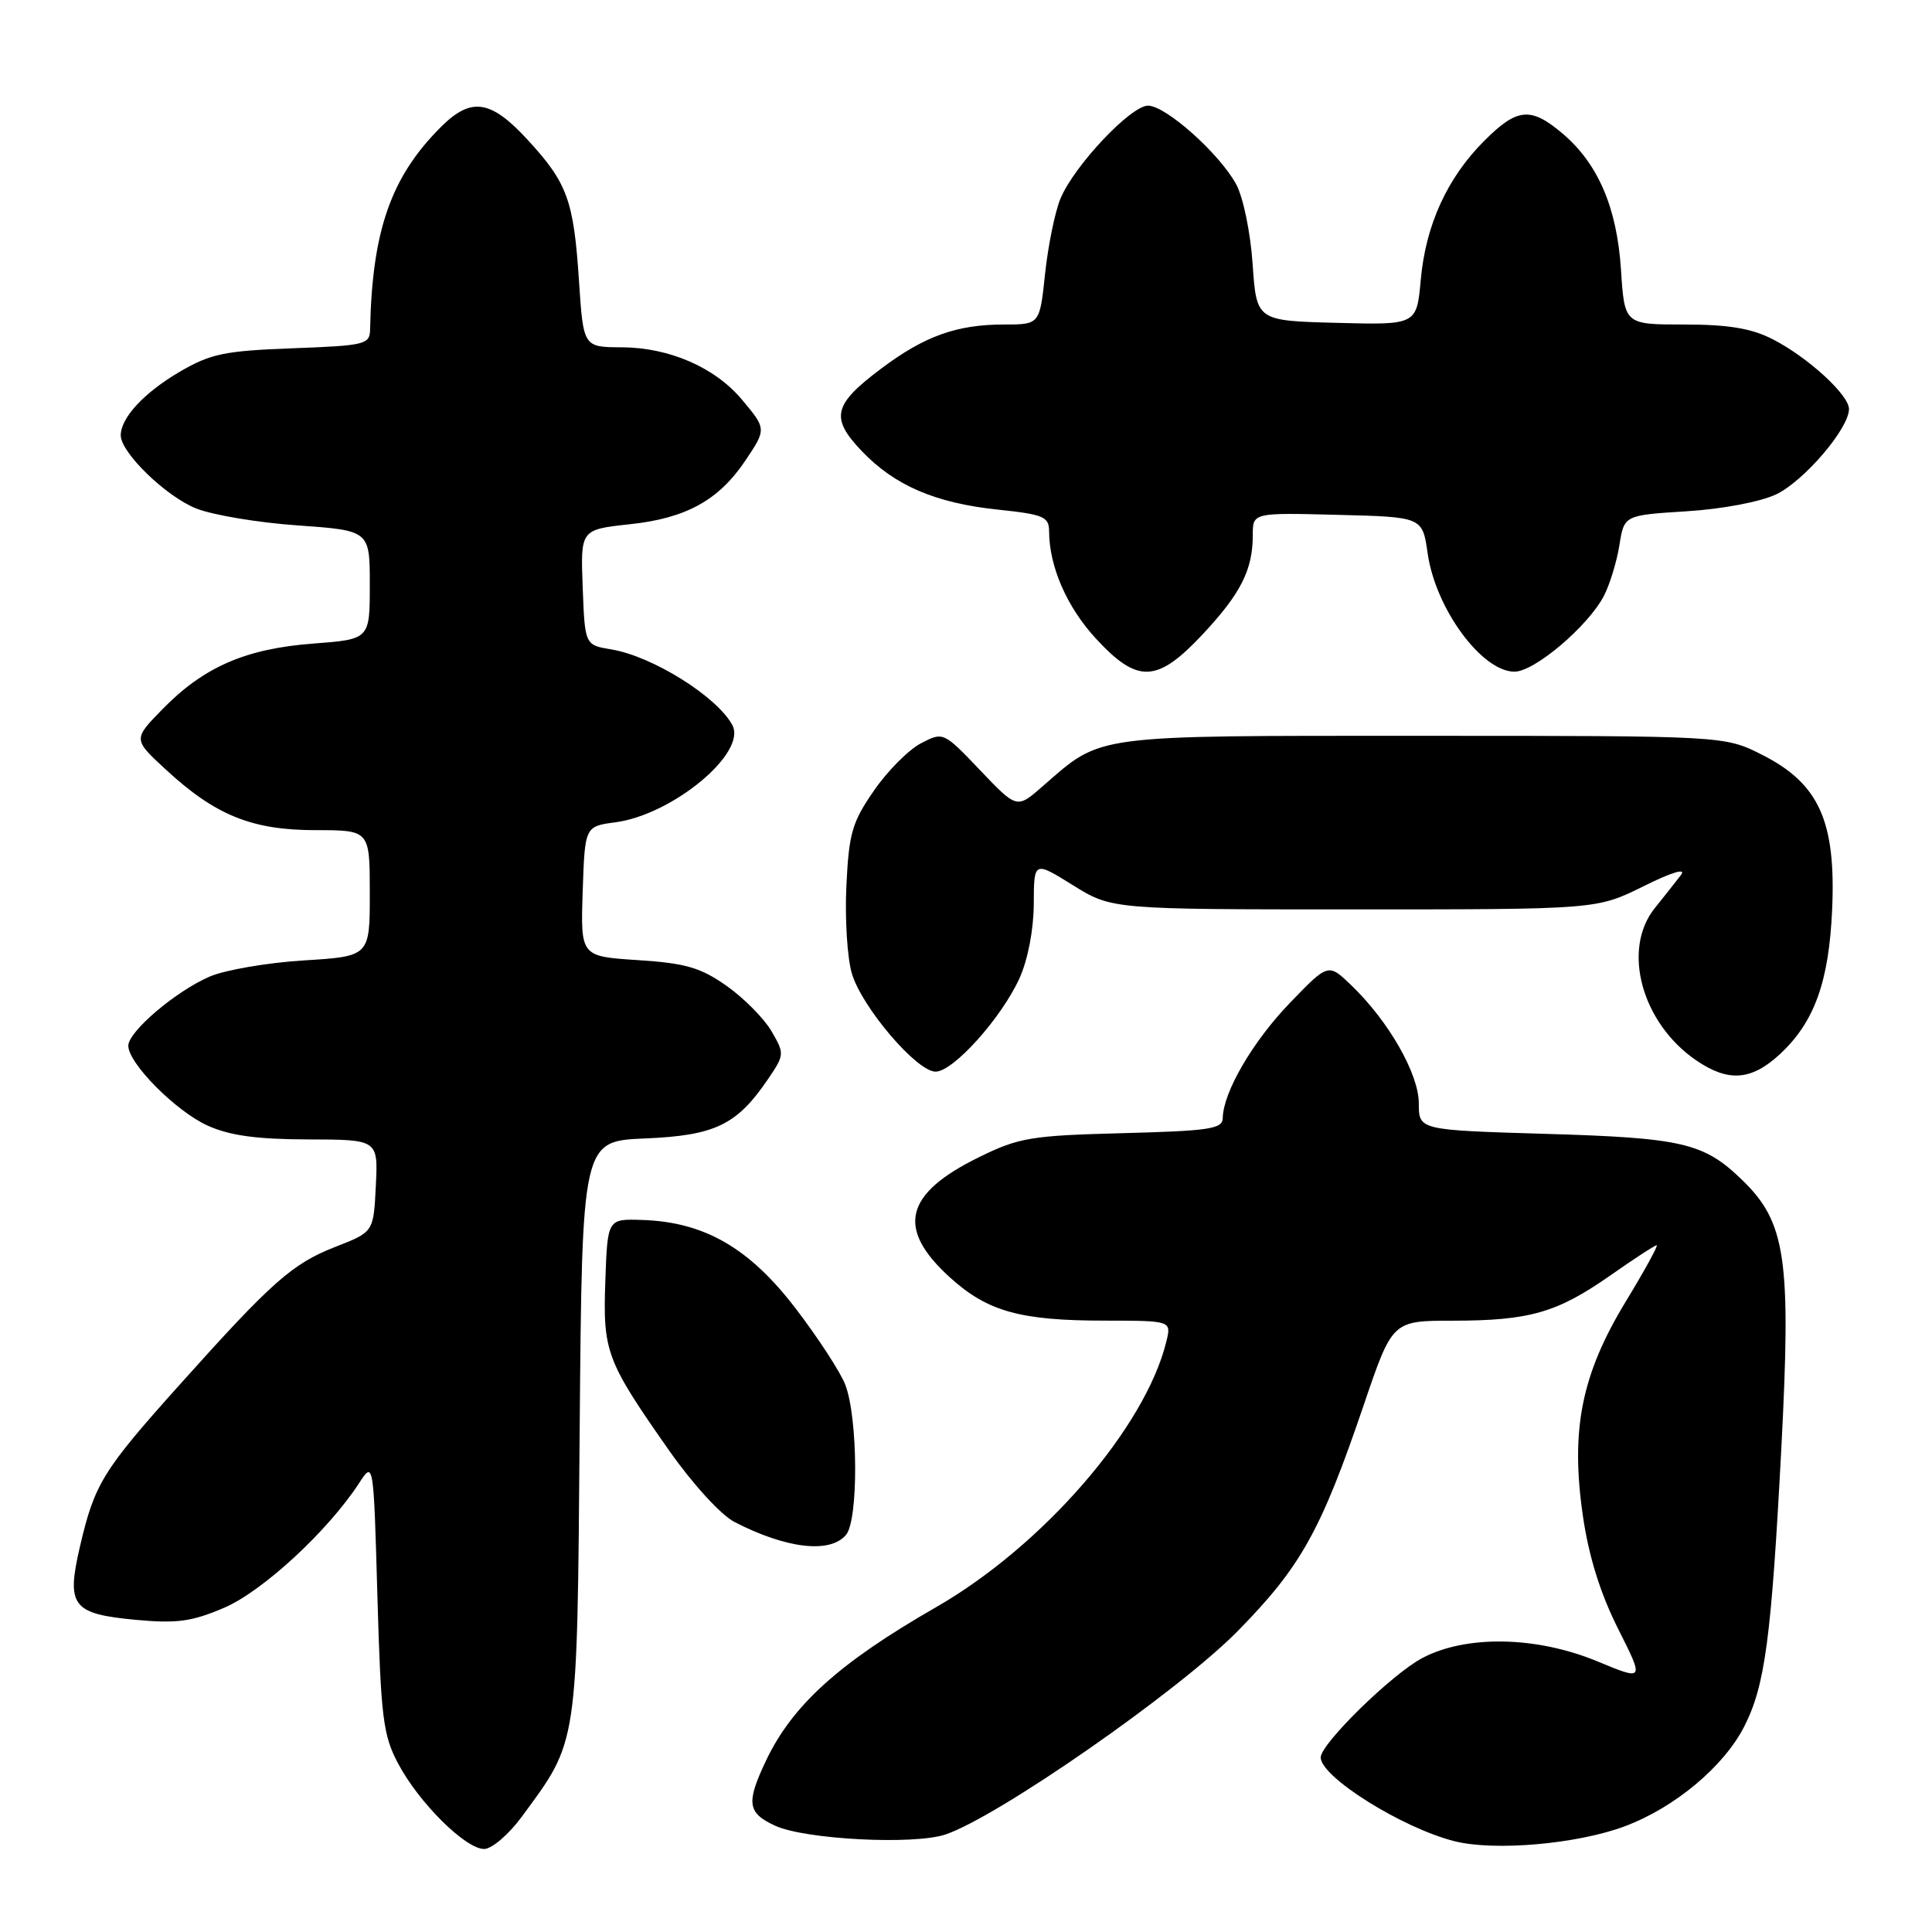 <?xml version="1.0" encoding="UTF-8" standalone="no"?>
<!DOCTYPE svg PUBLIC "-//W3C//DTD SVG 1.1//EN" "http://www.w3.org/Graphics/SVG/1.1/DTD/svg11.dtd" >
<svg xmlns="http://www.w3.org/2000/svg" xmlns:xlink="http://www.w3.org/1999/xlink" version="1.1" viewBox="0 0 256 256">
 <g >
 <path fill="currentColor"
d=" M 69.12 240.75 C 76.64 230.54 76.47 231.74 76.81 189.35 C 77.13 151.20 77.13 151.20 85.49 150.85 C 94.74 150.46 97.63 149.07 101.75 143.01 C 103.96 139.76 103.97 139.63 102.21 136.61 C 101.21 134.92 98.54 132.22 96.26 130.62 C 92.82 128.20 90.84 127.63 84.52 127.22 C 76.93 126.73 76.93 126.73 77.21 118.12 C 77.50 109.50 77.50 109.50 81.54 108.96 C 89.14 107.95 99.01 99.75 97.04 96.08 C 95.02 92.31 86.46 86.95 81.00 86.05 C 77.50 85.47 77.50 85.47 77.21 77.82 C 76.92 70.17 76.92 70.17 83.49 69.46 C 90.89 68.67 95.21 66.30 98.73 61.08 C 101.57 56.86 101.57 56.83 98.29 52.93 C 94.71 48.67 88.67 46.05 82.40 46.02 C 77.30 46.00 77.30 46.00 76.72 37.25 C 76.02 26.54 75.19 24.25 69.90 18.51 C 65.04 13.23 62.45 12.84 58.50 16.75 C 51.82 23.38 49.31 30.51 49.04 43.64 C 49.00 45.65 48.42 45.79 38.74 46.15 C 29.73 46.49 27.90 46.87 23.78 49.28 C 19.08 52.04 16.00 55.36 16.00 57.69 C 16.00 59.97 21.98 65.77 25.98 67.37 C 28.15 68.24 34.22 69.26 39.46 69.62 C 49.00 70.30 49.00 70.30 49.00 77.50 C 49.00 84.71 49.00 84.71 41.47 85.28 C 32.54 85.96 27.00 88.37 21.53 93.97 C 17.63 97.96 17.63 97.96 21.96 101.96 C 28.54 108.04 33.38 110.00 41.82 110.00 C 49.00 110.00 49.00 110.00 49.00 118.36 C 49.00 126.72 49.00 126.72 40.25 127.26 C 35.44 127.56 29.83 128.52 27.79 129.40 C 23.30 131.33 17.00 136.69 17.00 138.57 C 17.00 140.89 23.28 147.22 27.49 149.14 C 30.43 150.47 33.98 150.96 40.80 150.98 C 50.10 151.00 50.10 151.00 49.80 157.12 C 49.50 163.24 49.50 163.24 44.50 165.19 C 38.73 167.44 36.08 169.78 23.79 183.50 C 13.60 194.87 12.54 196.59 10.60 204.90 C 8.76 212.81 9.55 213.85 18.03 214.64 C 23.45 215.14 25.43 214.87 29.72 213.03 C 34.83 210.83 43.46 202.85 47.57 196.54 C 49.50 193.57 49.50 193.57 50.01 211.54 C 50.47 227.61 50.76 229.94 52.76 233.69 C 55.51 238.88 61.68 245.00 64.15 245.00 C 65.16 245.00 67.40 243.09 69.12 240.75 Z  M 215.30 241.99 C 221.90 239.52 228.40 234.09 231.11 228.79 C 233.88 223.36 234.71 217.14 236.04 191.81 C 237.35 166.74 236.65 161.94 230.79 156.30 C 225.75 151.43 222.91 150.77 204.75 150.24 C 188.00 149.74 188.00 149.74 188.00 146.21 C 188.00 142.29 183.99 135.29 179.04 130.54 C 176.00 127.62 176.00 127.62 170.91 132.90 C 165.99 138.00 162.07 144.74 162.02 148.15 C 162.00 149.59 160.25 149.85 148.75 150.15 C 136.59 150.47 135.02 150.73 129.71 153.34 C 119.81 158.20 118.72 162.80 125.92 169.31 C 130.87 173.78 135.20 174.99 146.36 174.99 C 155.22 175.00 155.22 175.00 154.55 177.75 C 151.76 189.18 138.16 204.86 124.00 212.98 C 111.15 220.36 104.96 225.96 101.46 233.38 C 98.84 238.92 99.04 240.24 102.74 241.93 C 106.72 243.74 121.02 244.48 125.24 243.09 C 132.14 240.81 156.16 224.10 164.00 216.13 C 172.39 207.59 175.04 202.83 180.72 186.12 C 184.50 175.00 184.50 175.00 192.50 175.00 C 202.68 174.99 206.32 173.94 213.38 169.00 C 216.52 166.80 219.28 165.00 219.52 165.00 C 219.76 165.00 217.90 168.39 215.38 172.53 C 209.54 182.16 208.08 189.50 209.75 200.93 C 210.53 206.26 212.05 211.13 214.39 215.79 C 217.88 222.72 217.88 222.72 211.69 220.15 C 203.62 216.80 194.31 216.62 188.48 219.69 C 184.46 221.80 175.00 231.06 175.00 232.87 C 175.00 235.46 185.82 242.23 192.73 243.97 C 198.05 245.31 209.00 244.35 215.30 241.99 Z  M 112.11 203.37 C 113.76 201.37 113.70 187.93 112.01 183.50 C 111.39 181.85 108.42 177.29 105.42 173.37 C 99.29 165.35 93.32 161.91 85.07 161.65 C 80.50 161.50 80.50 161.50 80.21 169.72 C 79.88 179.14 80.31 180.29 88.71 192.27 C 91.80 196.66 95.53 200.74 97.32 201.67 C 104.20 205.22 110.01 205.89 112.11 203.37 Z  M 235.85 139.68 C 240.42 135.43 242.34 130.12 242.77 120.50 C 243.28 108.79 241.02 103.81 233.46 100.00 C 228.50 97.50 228.50 97.50 188.50 97.50 C 144.26 97.50 146.12 97.25 138.12 104.22 C 134.74 107.17 134.74 107.17 129.87 102.06 C 125.02 96.97 124.98 96.96 122.05 98.48 C 120.42 99.32 117.61 102.14 115.81 104.75 C 112.90 108.95 112.48 110.42 112.15 117.40 C 111.94 121.75 112.27 126.97 112.88 129.01 C 114.23 133.50 121.48 142.00 123.97 142.00 C 126.31 142.00 132.68 134.91 135.08 129.64 C 136.20 127.17 136.96 123.20 136.98 119.79 C 137.00 114.08 137.00 114.08 142.16 117.29 C 147.33 120.50 147.33 120.50 179.45 120.50 C 211.58 120.50 211.58 120.50 217.76 117.44 C 221.54 115.56 223.47 114.98 222.74 115.94 C 222.08 116.80 220.52 118.77 219.27 120.33 C 214.87 125.80 217.52 135.55 224.75 140.50 C 229.01 143.41 232.06 143.19 235.85 139.68 Z  M 159.38 84.03 C 164.42 78.63 166.00 75.51 166.00 70.90 C 166.00 67.93 166.00 67.93 177.24 68.22 C 188.48 68.50 188.48 68.50 189.17 73.31 C 190.21 80.65 196.35 89.00 200.68 89.00 C 203.34 89.00 210.46 82.95 212.54 78.93 C 213.31 77.43 214.23 74.42 214.58 72.24 C 215.21 68.27 215.21 68.27 223.45 67.75 C 228.17 67.46 233.25 66.50 235.34 65.51 C 239.04 63.75 245.00 56.78 245.00 54.20 C 245.00 52.32 239.51 47.30 234.85 44.93 C 232.07 43.51 229.00 43.00 223.17 43.00 C 215.26 43.00 215.26 43.00 214.79 35.75 C 214.25 27.46 211.74 21.64 206.97 17.63 C 202.81 14.13 201.02 14.31 196.68 18.65 C 191.77 23.56 188.92 29.79 188.26 37.05 C 187.72 43.06 187.72 43.06 177.11 42.78 C 166.50 42.50 166.50 42.50 165.98 35.00 C 165.70 30.83 164.73 26.13 163.80 24.42 C 161.59 20.35 154.47 14.00 152.12 14.00 C 149.83 14.00 142.33 21.96 140.52 26.31 C 139.79 28.06 138.88 32.54 138.48 36.25 C 137.77 43.00 137.77 43.00 133.03 43.00 C 126.77 43.00 122.50 44.53 116.75 48.85 C 110.41 53.61 109.99 55.35 114.15 59.73 C 118.52 64.33 123.93 66.66 132.25 67.53 C 138.25 68.16 139.00 68.47 139.01 70.37 C 139.02 75.06 141.36 80.43 145.20 84.60 C 150.75 90.62 153.31 90.51 159.38 84.03 Z "/>
</g>
</svg>